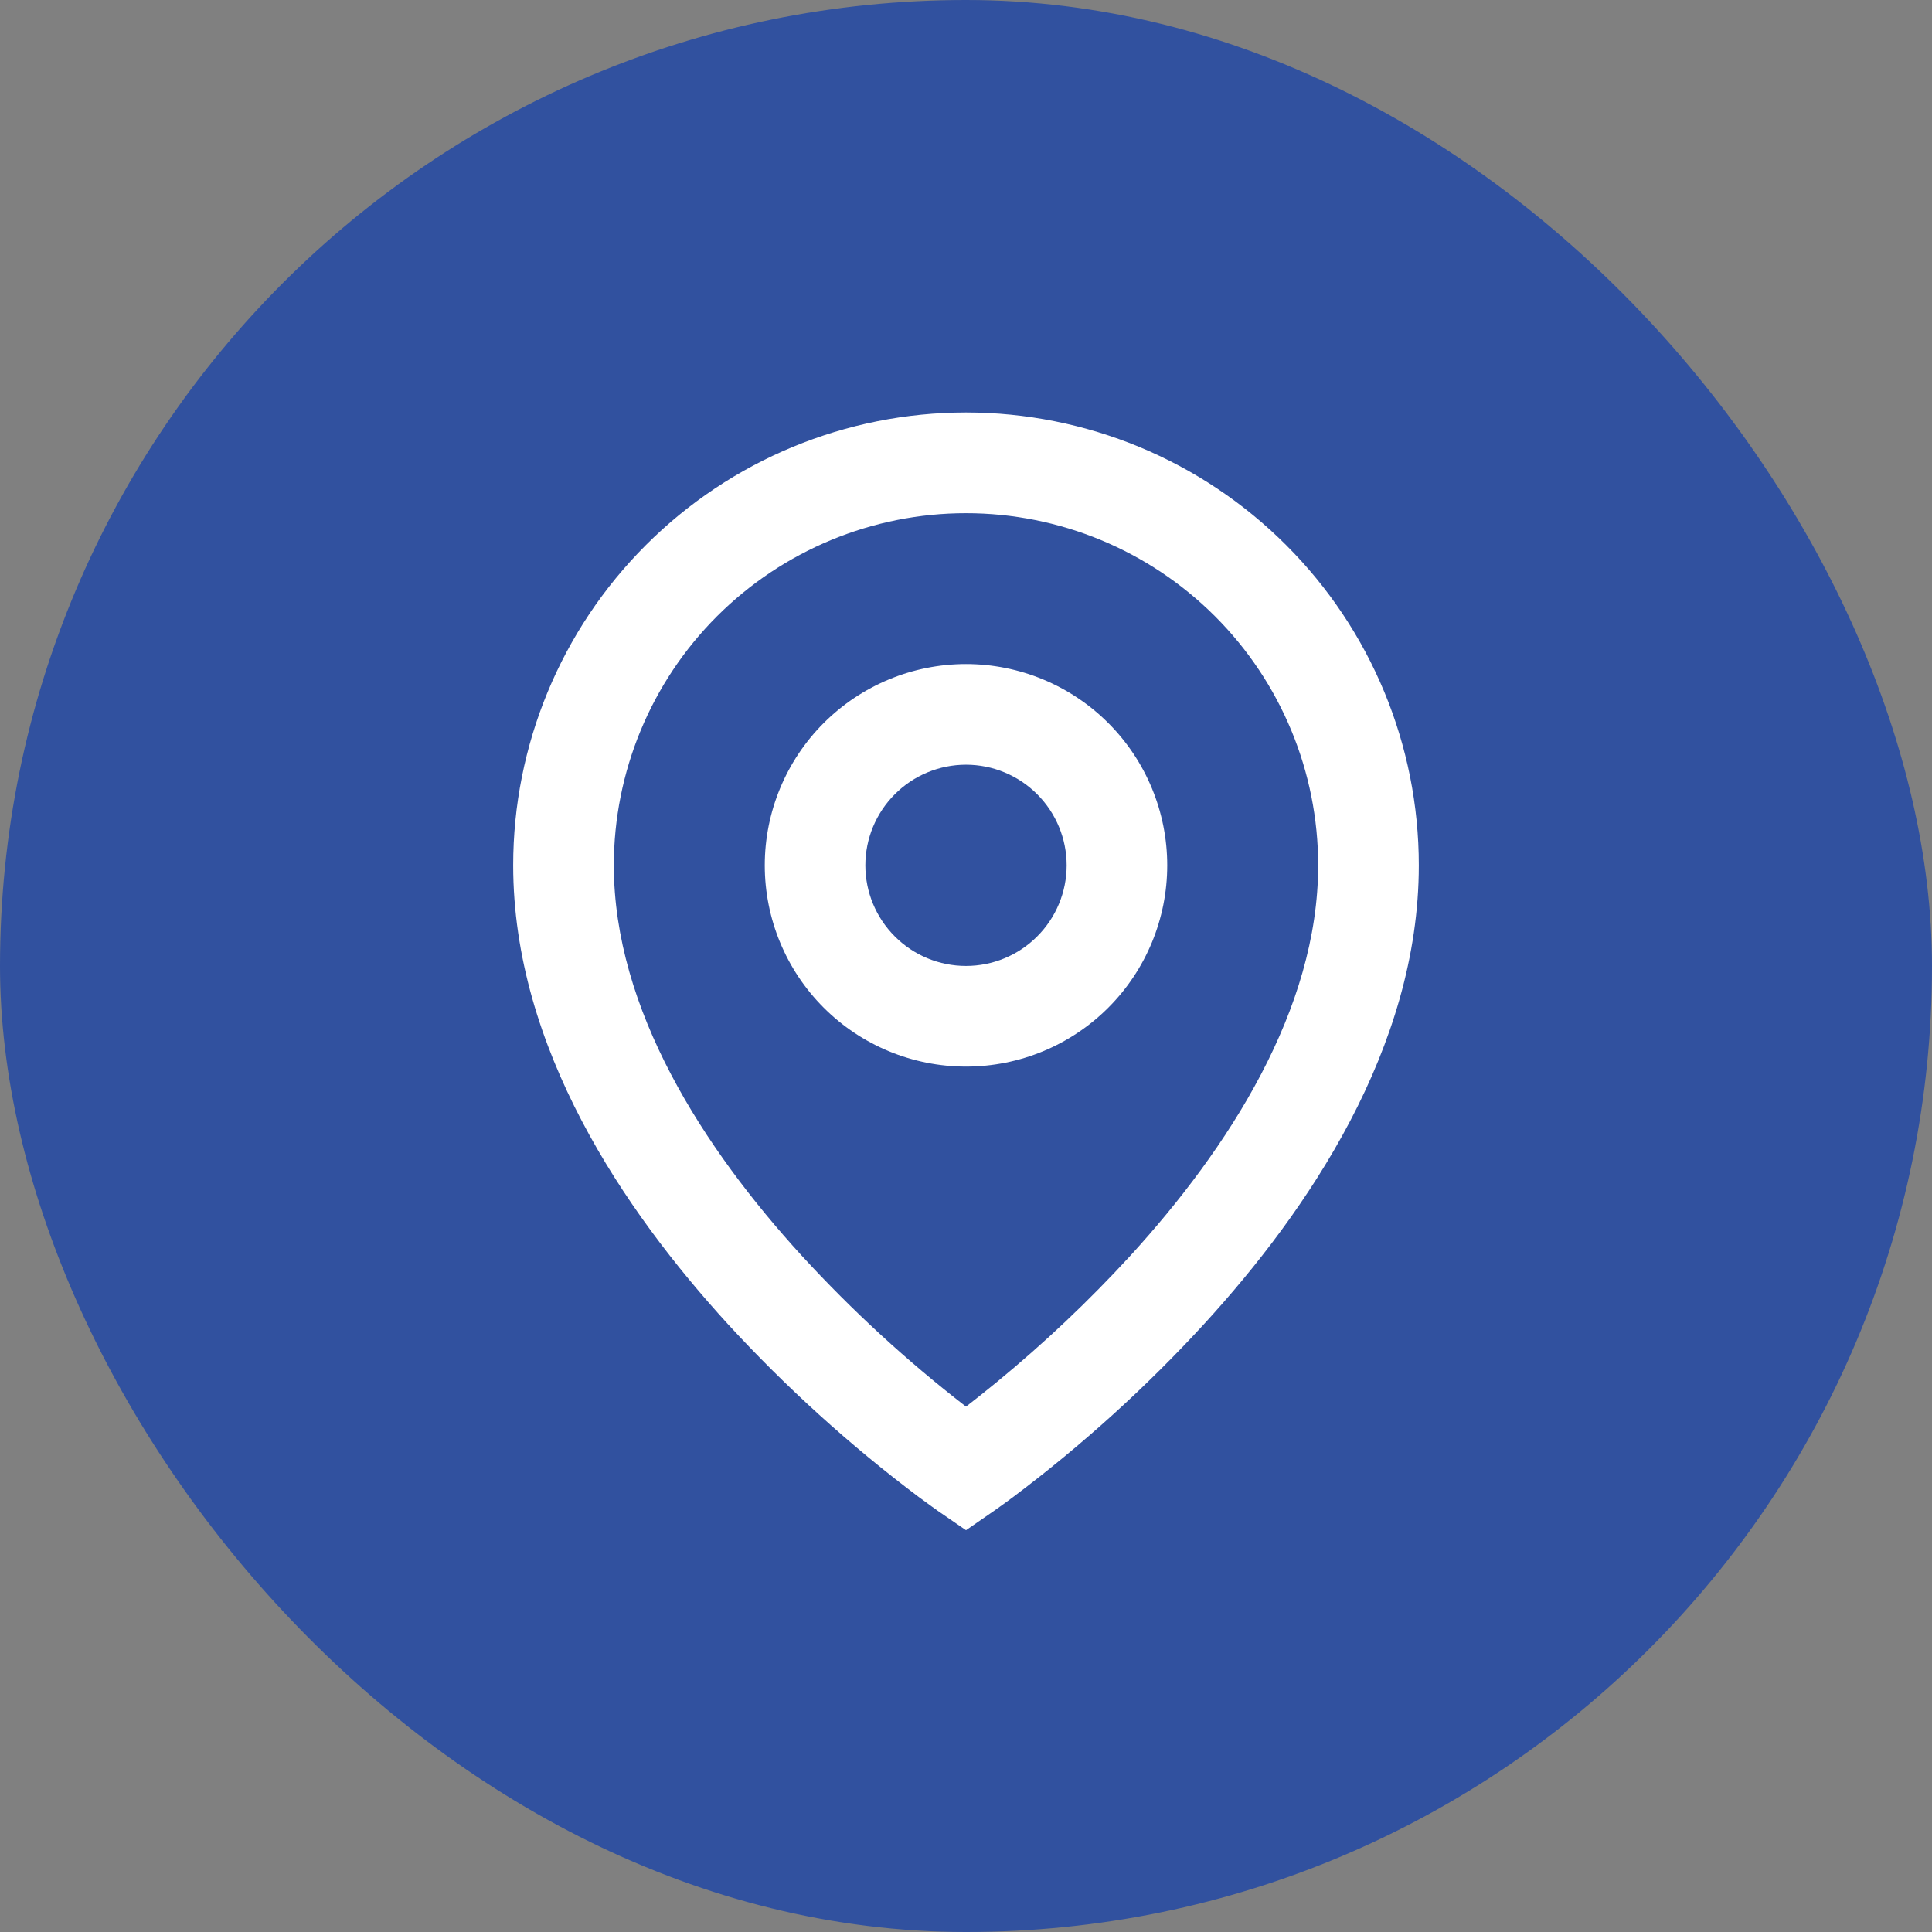 <svg width="32" height="32" viewBox="0 0 32 32" fill="none" xmlns="http://www.w3.org/2000/svg">
<rect x="0" y="0" width="32" height="32" fill="#808080" stroke="none"/>
<rect width="32" height="32" rx="16" fill="#31519F"/>
<path d="M16 8.5C14.453 8.5 12.969 9.114 11.875 10.208C10.781 11.302 10.167 12.786 10.167 14.333C10.167 16.718 11.652 19.019 13.282 20.801C14.115 21.709 15.024 22.544 16 23.298C16.146 23.186 16.316 23.05 16.512 22.89C17.296 22.246 18.033 21.549 18.718 20.803C20.348 19.019 21.833 16.719 21.833 14.333C21.833 12.786 21.219 11.302 20.125 10.208C19.031 9.114 17.547 8.5 16 8.5ZM16 25.345L15.527 25.02L15.525 25.018L15.52 25.014L15.503 25.002L15.441 24.958L15.216 24.794C14.076 23.937 13.017 22.977 12.052 21.927C10.348 20.062 8.5 17.363 8.5 14.332C8.5 12.343 9.29 10.435 10.697 9.029C12.103 7.622 14.011 6.832 16 6.832C17.989 6.832 19.897 7.622 21.303 9.029C22.71 10.435 23.5 12.343 23.5 14.332C23.5 17.363 21.652 20.063 19.948 21.925C18.984 22.976 17.925 23.935 16.785 24.792C16.69 24.863 16.594 24.933 16.497 25.001L16.48 25.013L16.475 25.017L16.473 25.018L16 25.345ZM16 12.666C15.558 12.666 15.134 12.842 14.822 13.154C14.509 13.467 14.333 13.891 14.333 14.333C14.333 14.775 14.509 15.199 14.822 15.511C15.134 15.824 15.558 15.999 16 15.999C16.442 15.999 16.866 15.824 17.178 15.511C17.491 15.199 17.667 14.775 17.667 14.333C17.667 13.891 17.491 13.467 17.178 13.154C16.866 12.842 16.442 12.666 16 12.666ZM12.667 14.333C12.667 13.449 13.018 12.601 13.643 11.976C14.268 11.351 15.116 10.999 16 10.999C16.884 10.999 17.732 11.351 18.357 11.976C18.982 12.601 19.333 13.449 19.333 14.333C19.333 15.217 18.982 16.065 18.357 16.69C17.732 17.315 16.884 17.666 16 17.666C15.116 17.666 14.268 17.315 13.643 16.69C13.018 16.065 12.667 15.217 12.667 14.333Z" fill="white"/>
</svg>
